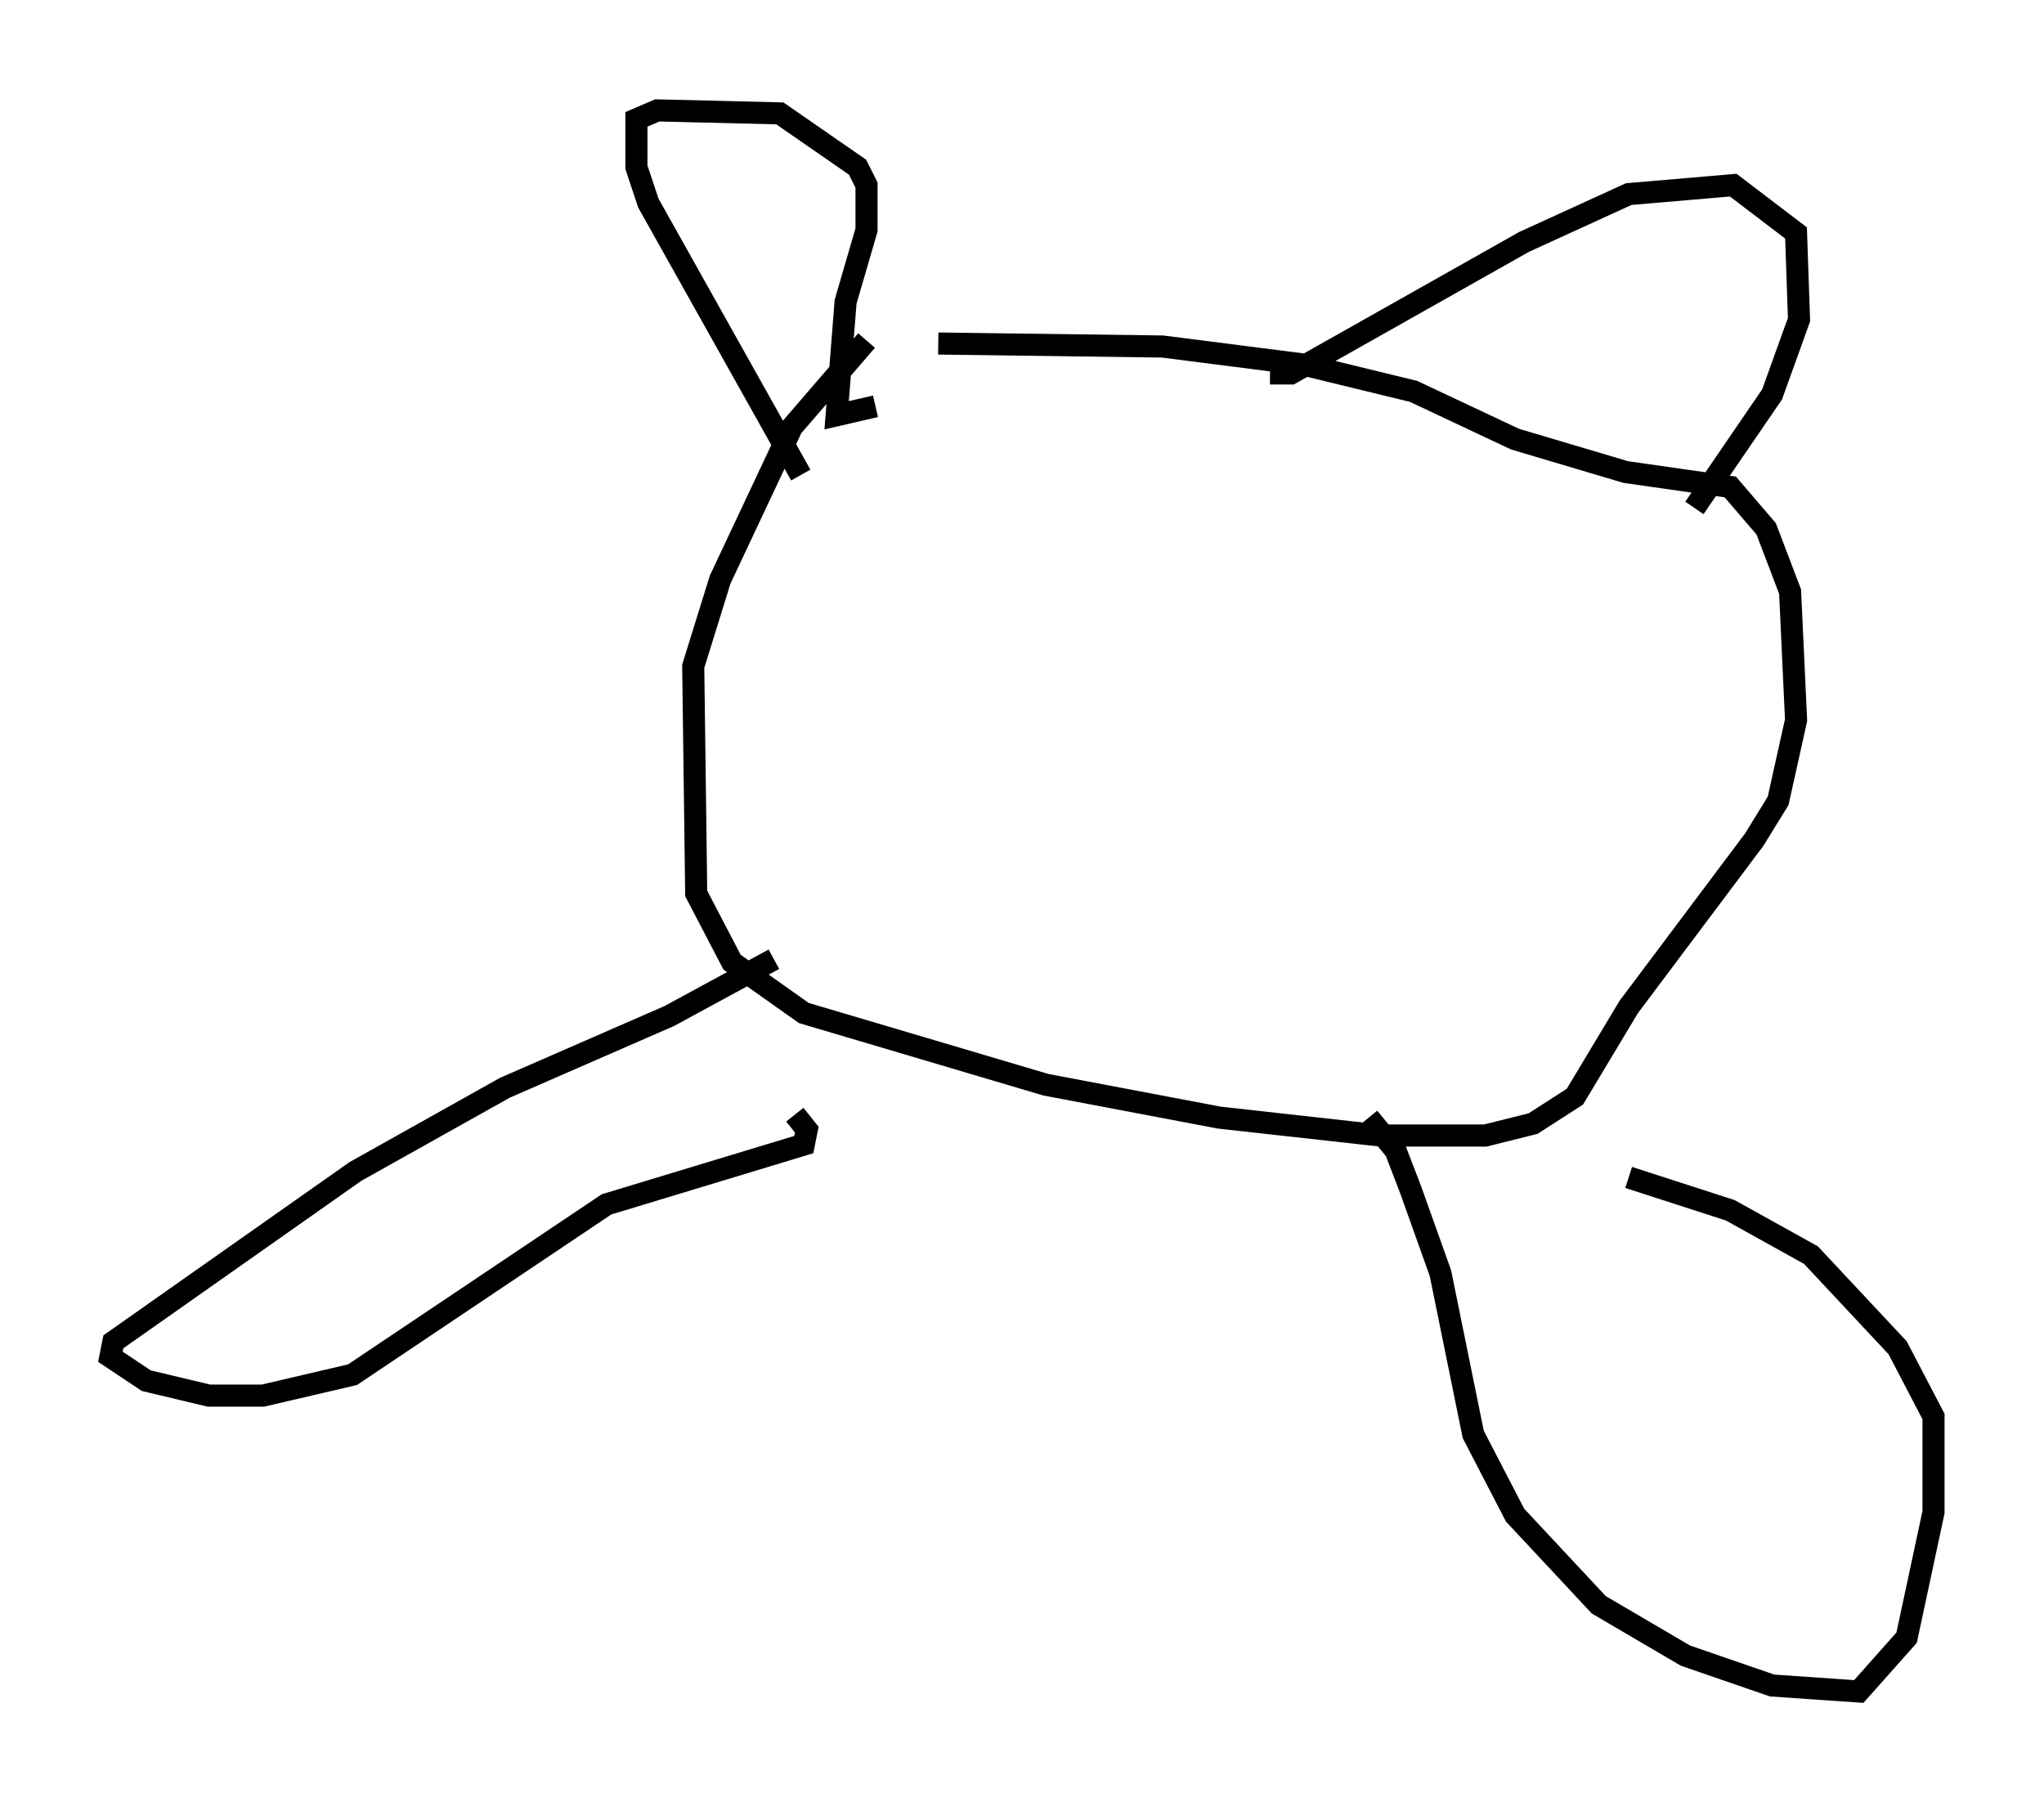 <?xml version="1.0" encoding="utf-8" ?>
<svg baseProfile="full" height="81.582" version="1.1" width="92.543" xmlns="http://www.w3.org/2000/svg" xmlns:ev="http://www.w3.org/2001/xml-events" xmlns:xlink="http://www.w3.org/1999/xlink"><defs /><rect fill="white" height="81.582" width="92.543" x="0" y="0" /><path d="M42.618, 13.254 m-3.383, 2.165 l-3.383, 3.924 -3.248, 6.901 l-1.218, 3.924 0.135, 10.284 l1.624, 3.112 3.248, 2.3 l10.961, 3.248 7.848, 1.488 l7.307, 0.812 4.736, 0.0 l2.165, -0.541 1.894, -1.218 l2.436, -4.059 5.683, -7.578 l1.083, -1.759 0.812, -3.654 l-0.271, -5.819 -1.083, -2.842 l-1.624, -1.894 -4.736, -0.677 l-5.007, -1.488 -4.601, -2.165 l-5.007, -1.218 -6.36, -0.812 l-10.149, -0.135 m-6.225, 5.954 l-6.901, -12.314 -0.541, -1.624 l0.0, -2.165 0.947, -0.406 l5.548, 0.135 3.518, 2.436 l0.406, 0.812 0.0, 2.03 l-0.947, 3.248 -0.406, 5.142 l1.759, -0.406 m17.862, -1.488 l0.947, 0.0 10.555, -5.954 l4.736, -2.165 4.736, -0.406 l2.842, 2.165 0.135, 3.924 l-1.218, 3.383 -3.518, 5.142 m-41.677, 20.433 l-4.736, 2.571 -7.442, 3.248 l-6.766, 3.789 -10.961, 7.713 l-0.135, 0.677 1.624, 1.083 l2.842, 0.677 2.436, 0.0 l4.059, -0.947 11.502, -7.713 l8.931, -2.706 0.135, -0.677 l-0.541, -0.677 m25.981, 0.135 l1.218, 1.488 0.677, 1.759 l1.353, 3.789 1.488, 7.307 l1.894, 3.654 3.789, 4.059 l3.924, 2.3 3.924, 1.353 l3.924, 0.271 2.165, -2.436 l1.218, -5.683 0.0, -4.33 l-1.624, -3.112 -3.924, -4.195 l-3.654, -2.03 -4.601, -1.488 " fill="none" stroke="black" stroke-width="1" /></svg>